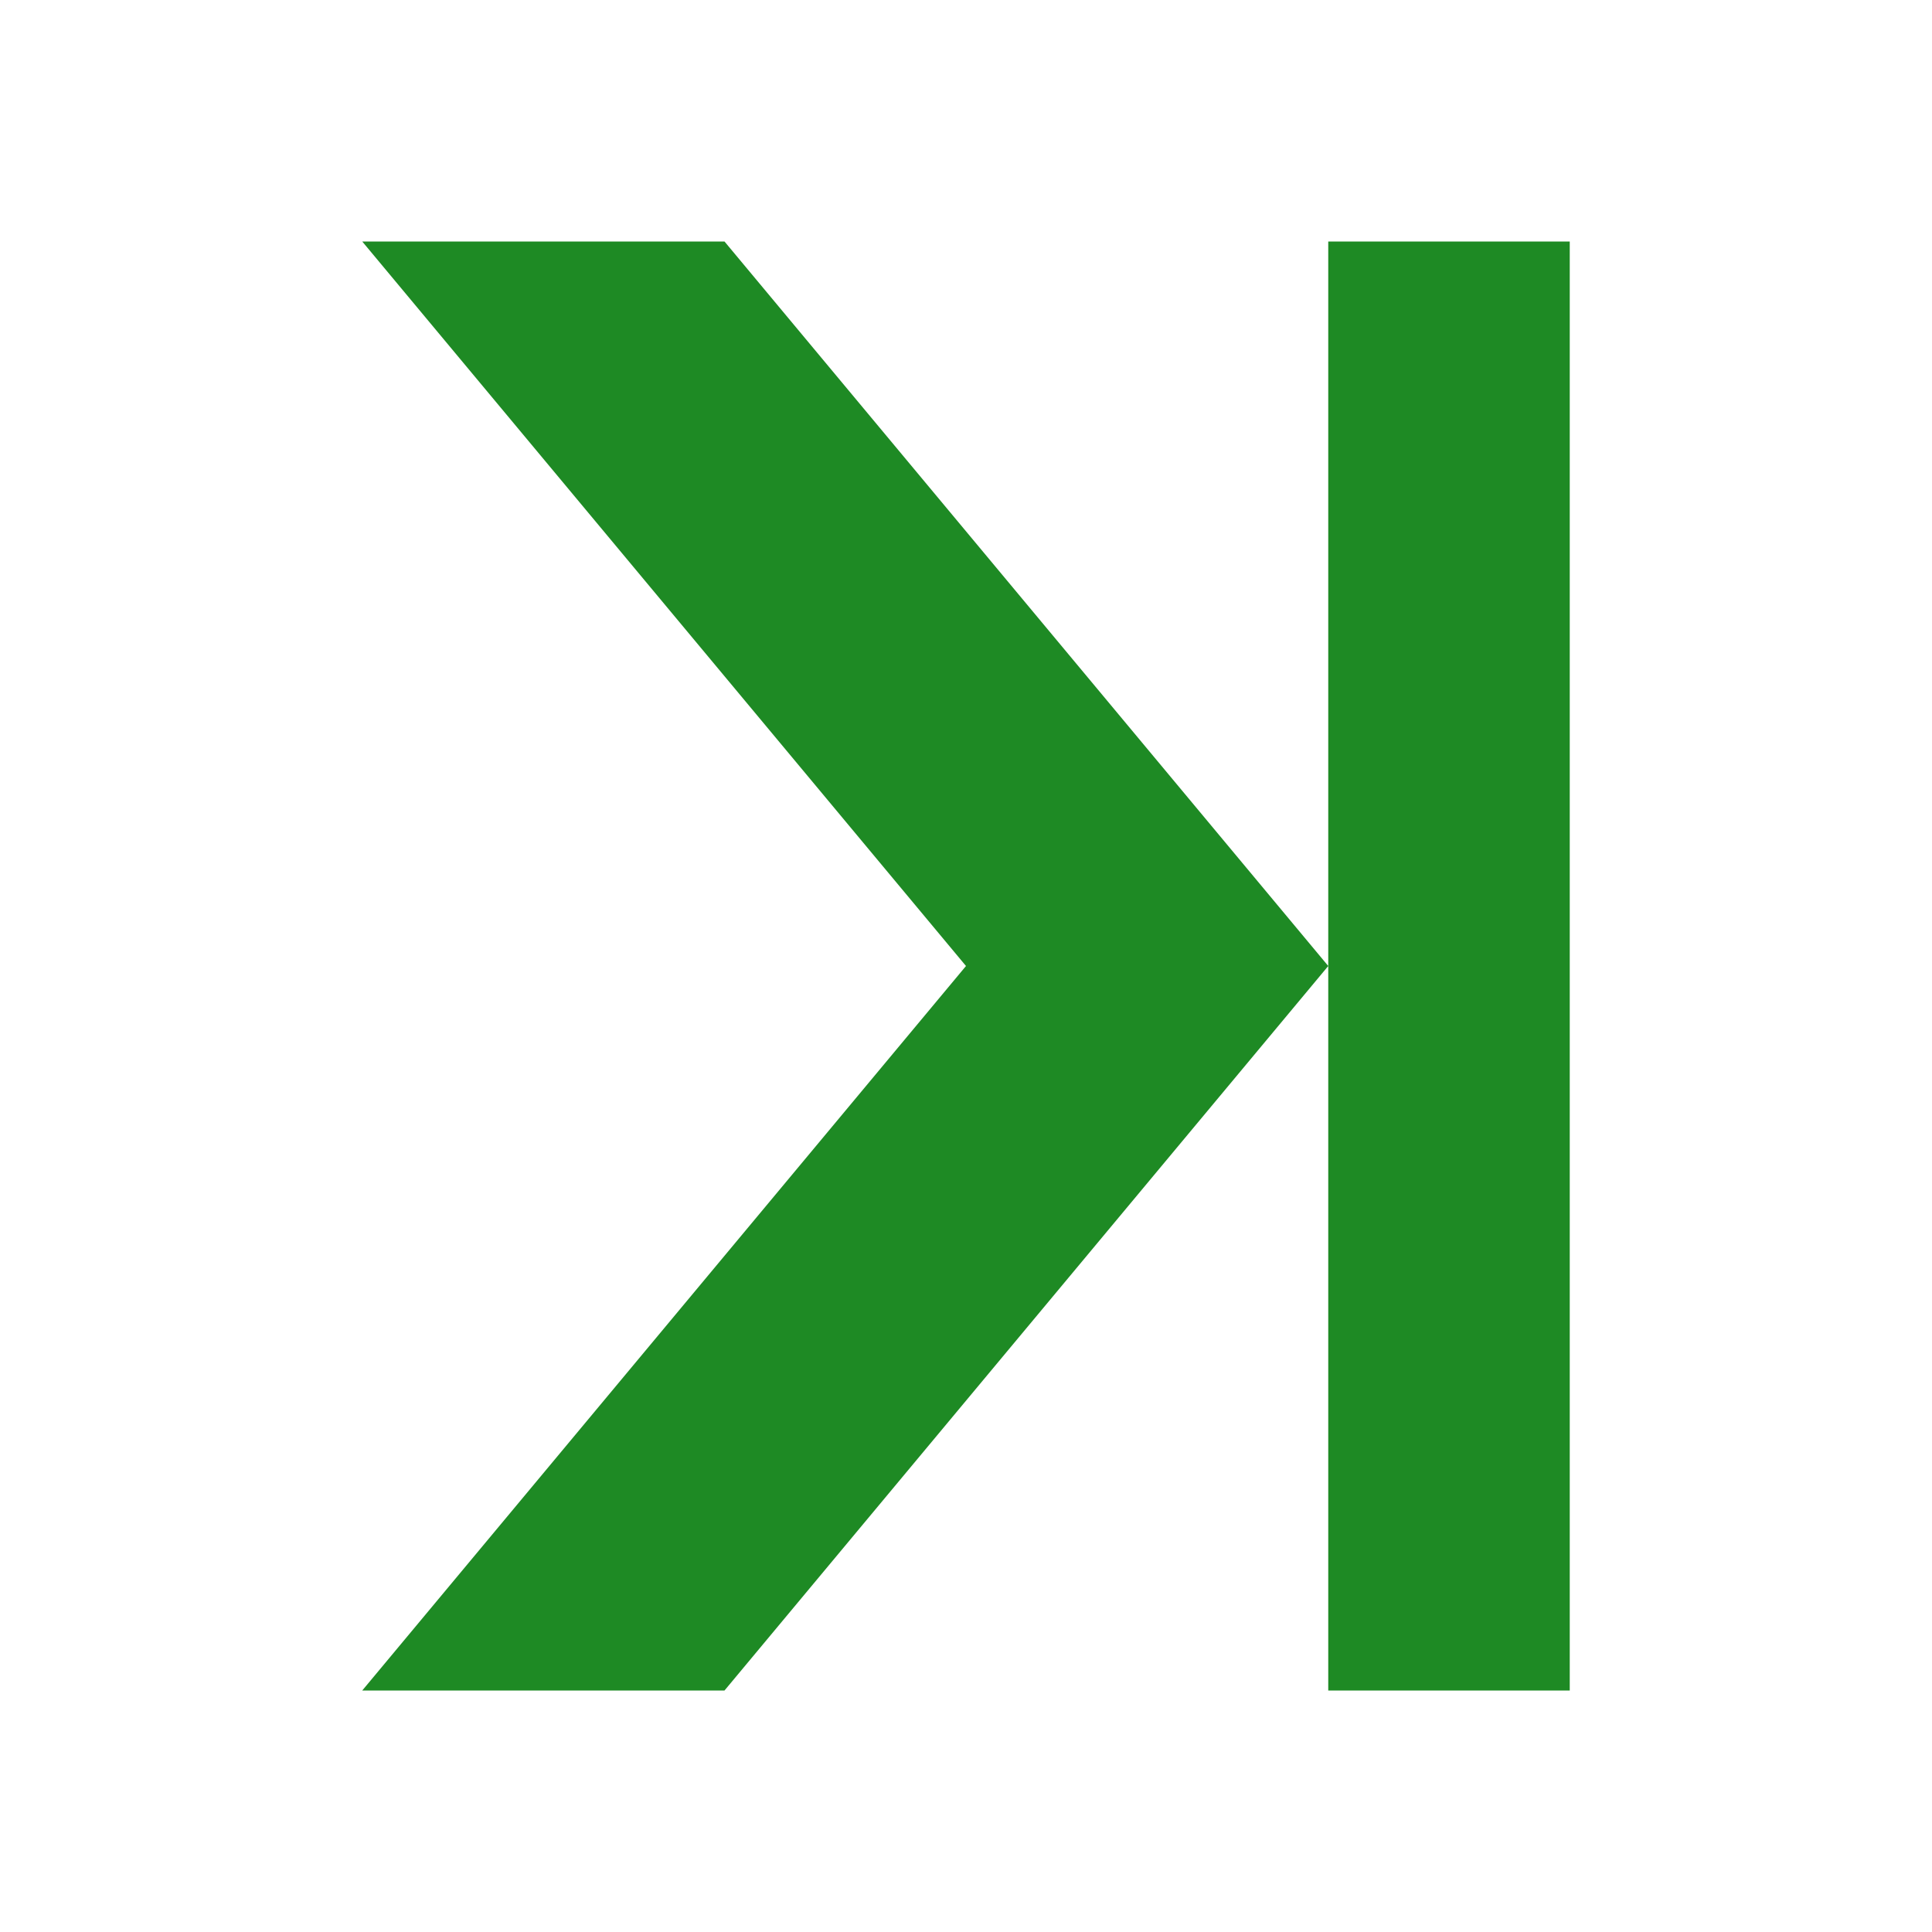 <svg version="1.1" xmlns="http://www.w3.org/2000/svg" viewBox="0 0 16 16">
<path style="fill:#1e8a24;color-interpolation-filters:linearRGB" id="path829" d="M 3,2 8,8 3,14 H 6 L 11,8 6,2 Z m 8,0 v 12 h 2 V 2 Z"/>
</svg>
